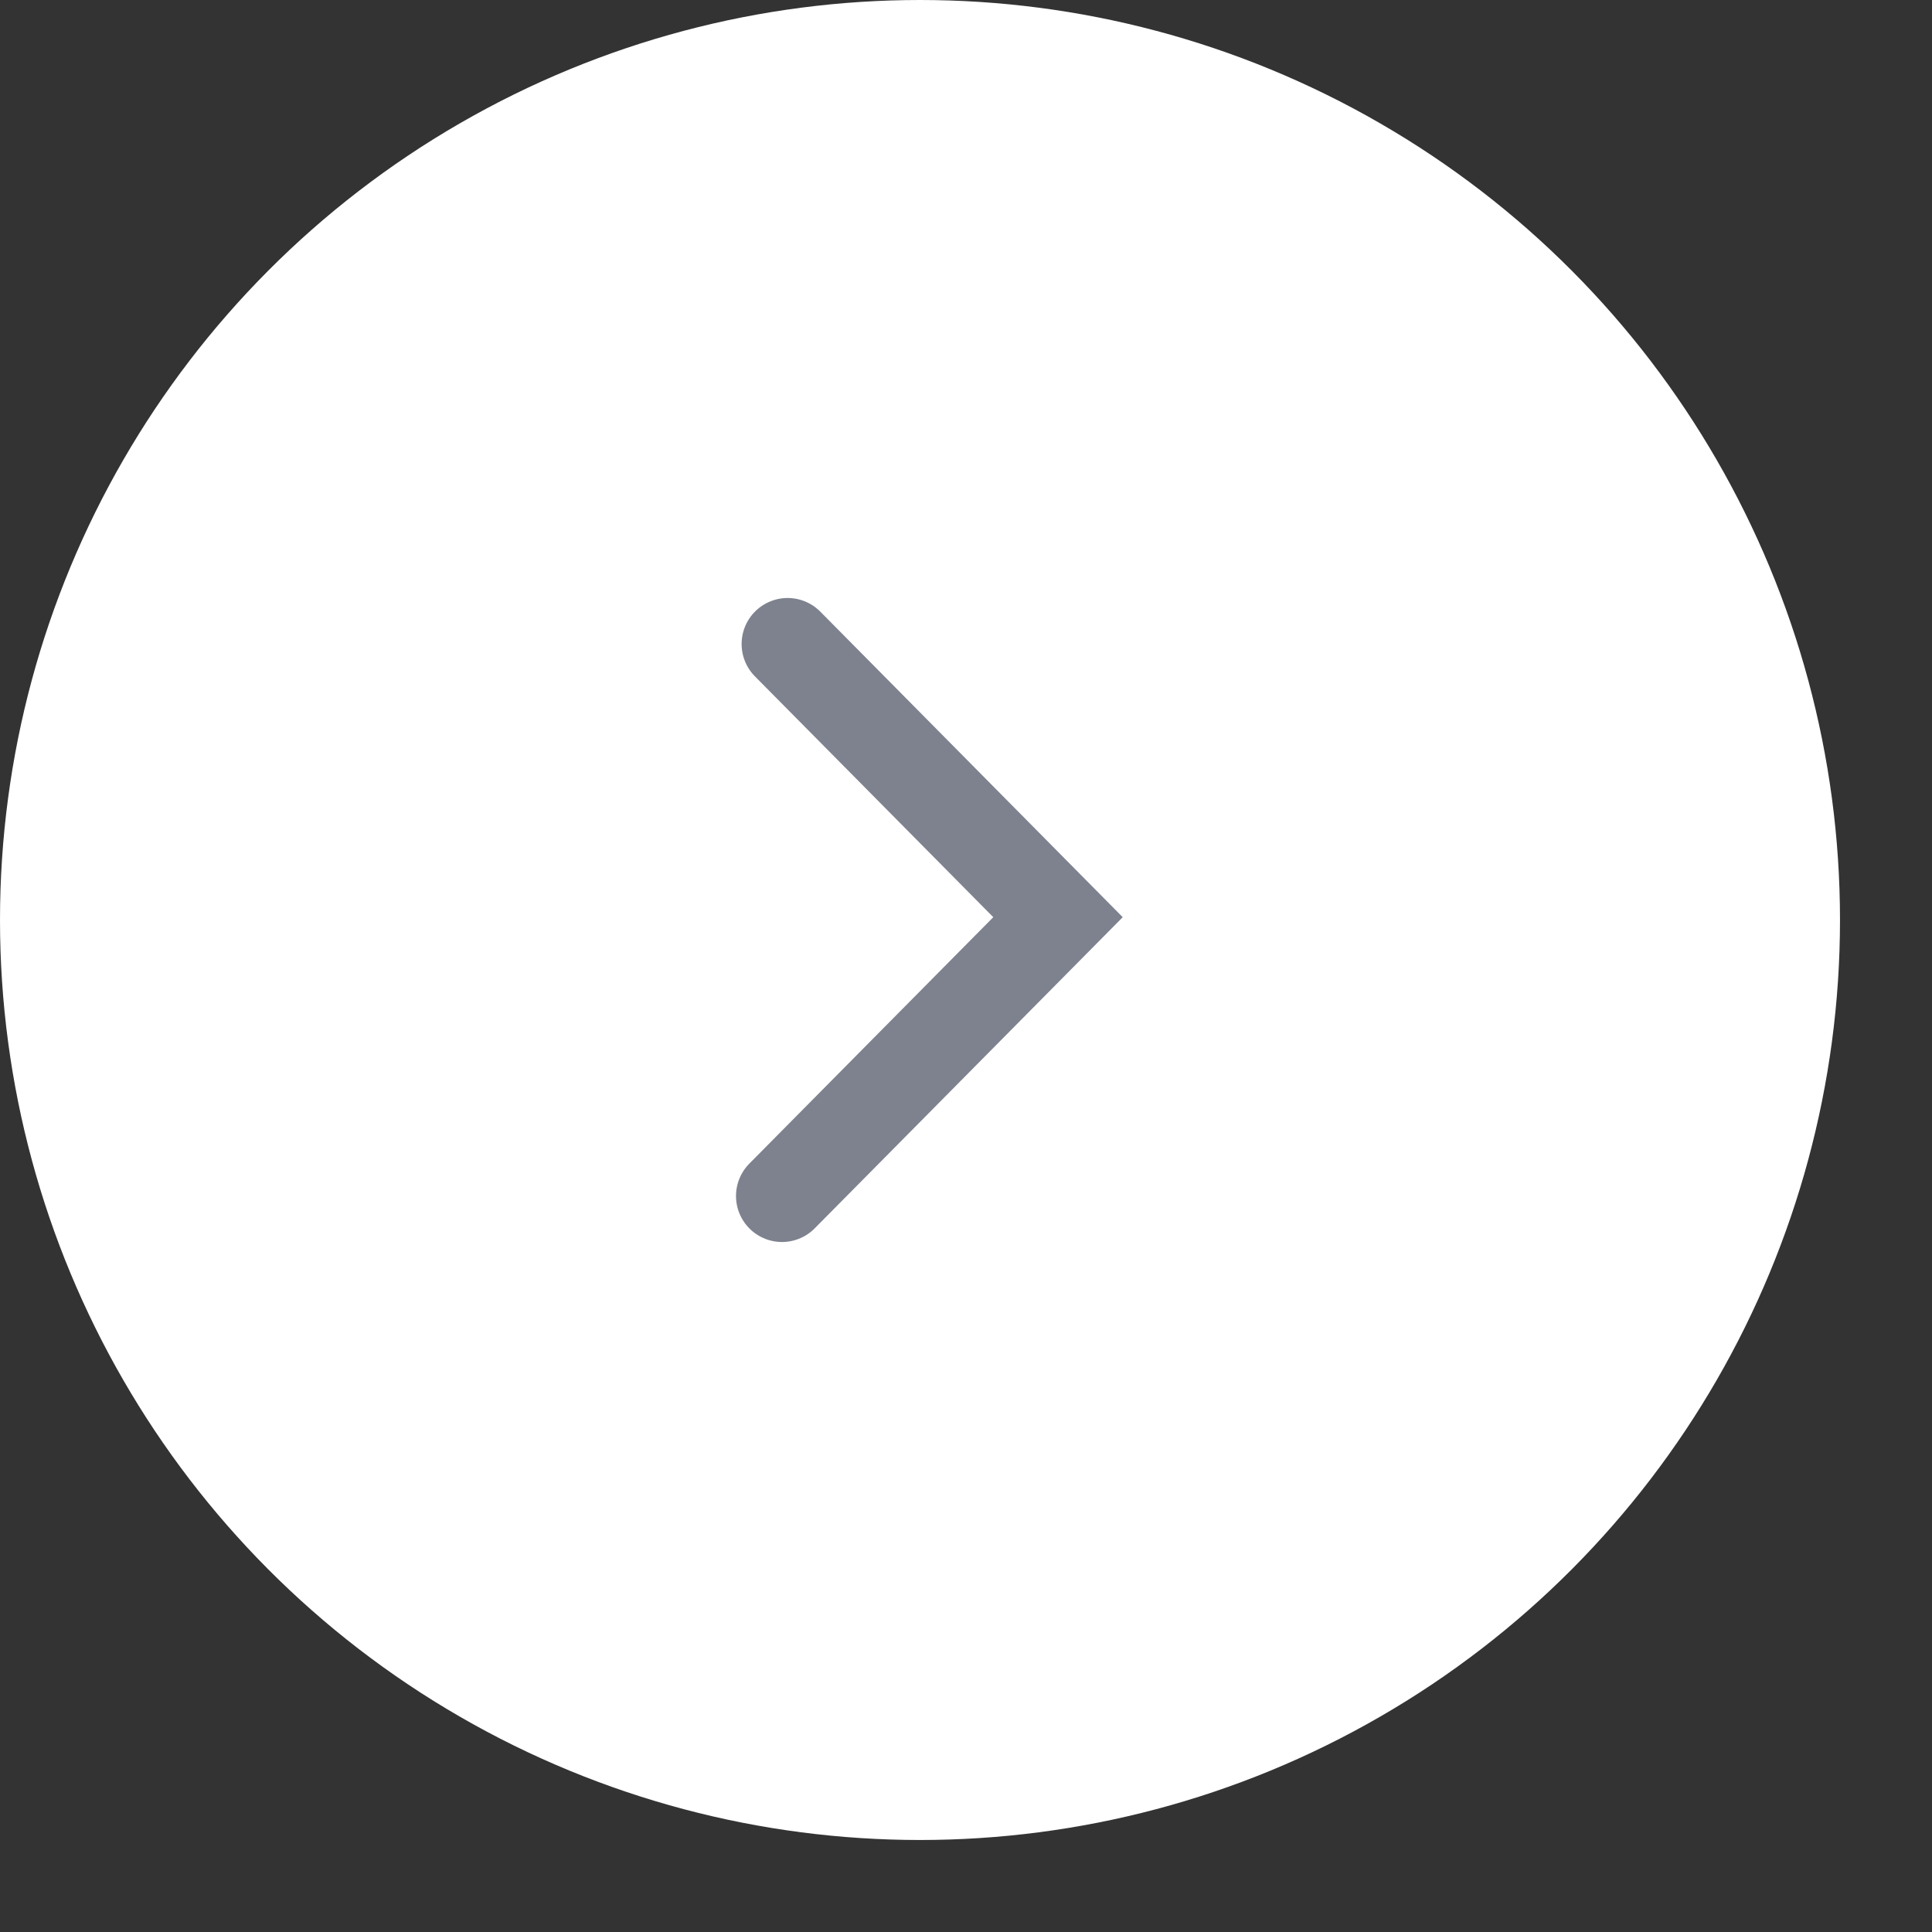 <svg height="42" id="front-large-nor" viewbox="-1 -1 42 42" width="42" x="330" xmlns="http://www.w3.org/2000/svg" y="314">
 <rect width="100%" height="100%" fill="#333333" stroke="none"/>
 <g fill="none" fill-rule="evenodd">
  <circle cx="20" cy="20" fill="#FFF" r="20" transform="matrix(-1 0 0 1 40 0)">
  </circle>
  <path d="M17 26l6-6.061L17.122 14" stroke="#7E828E" stroke-linecap="round" stroke-width="2">
  </path>
 </g>
</svg>
